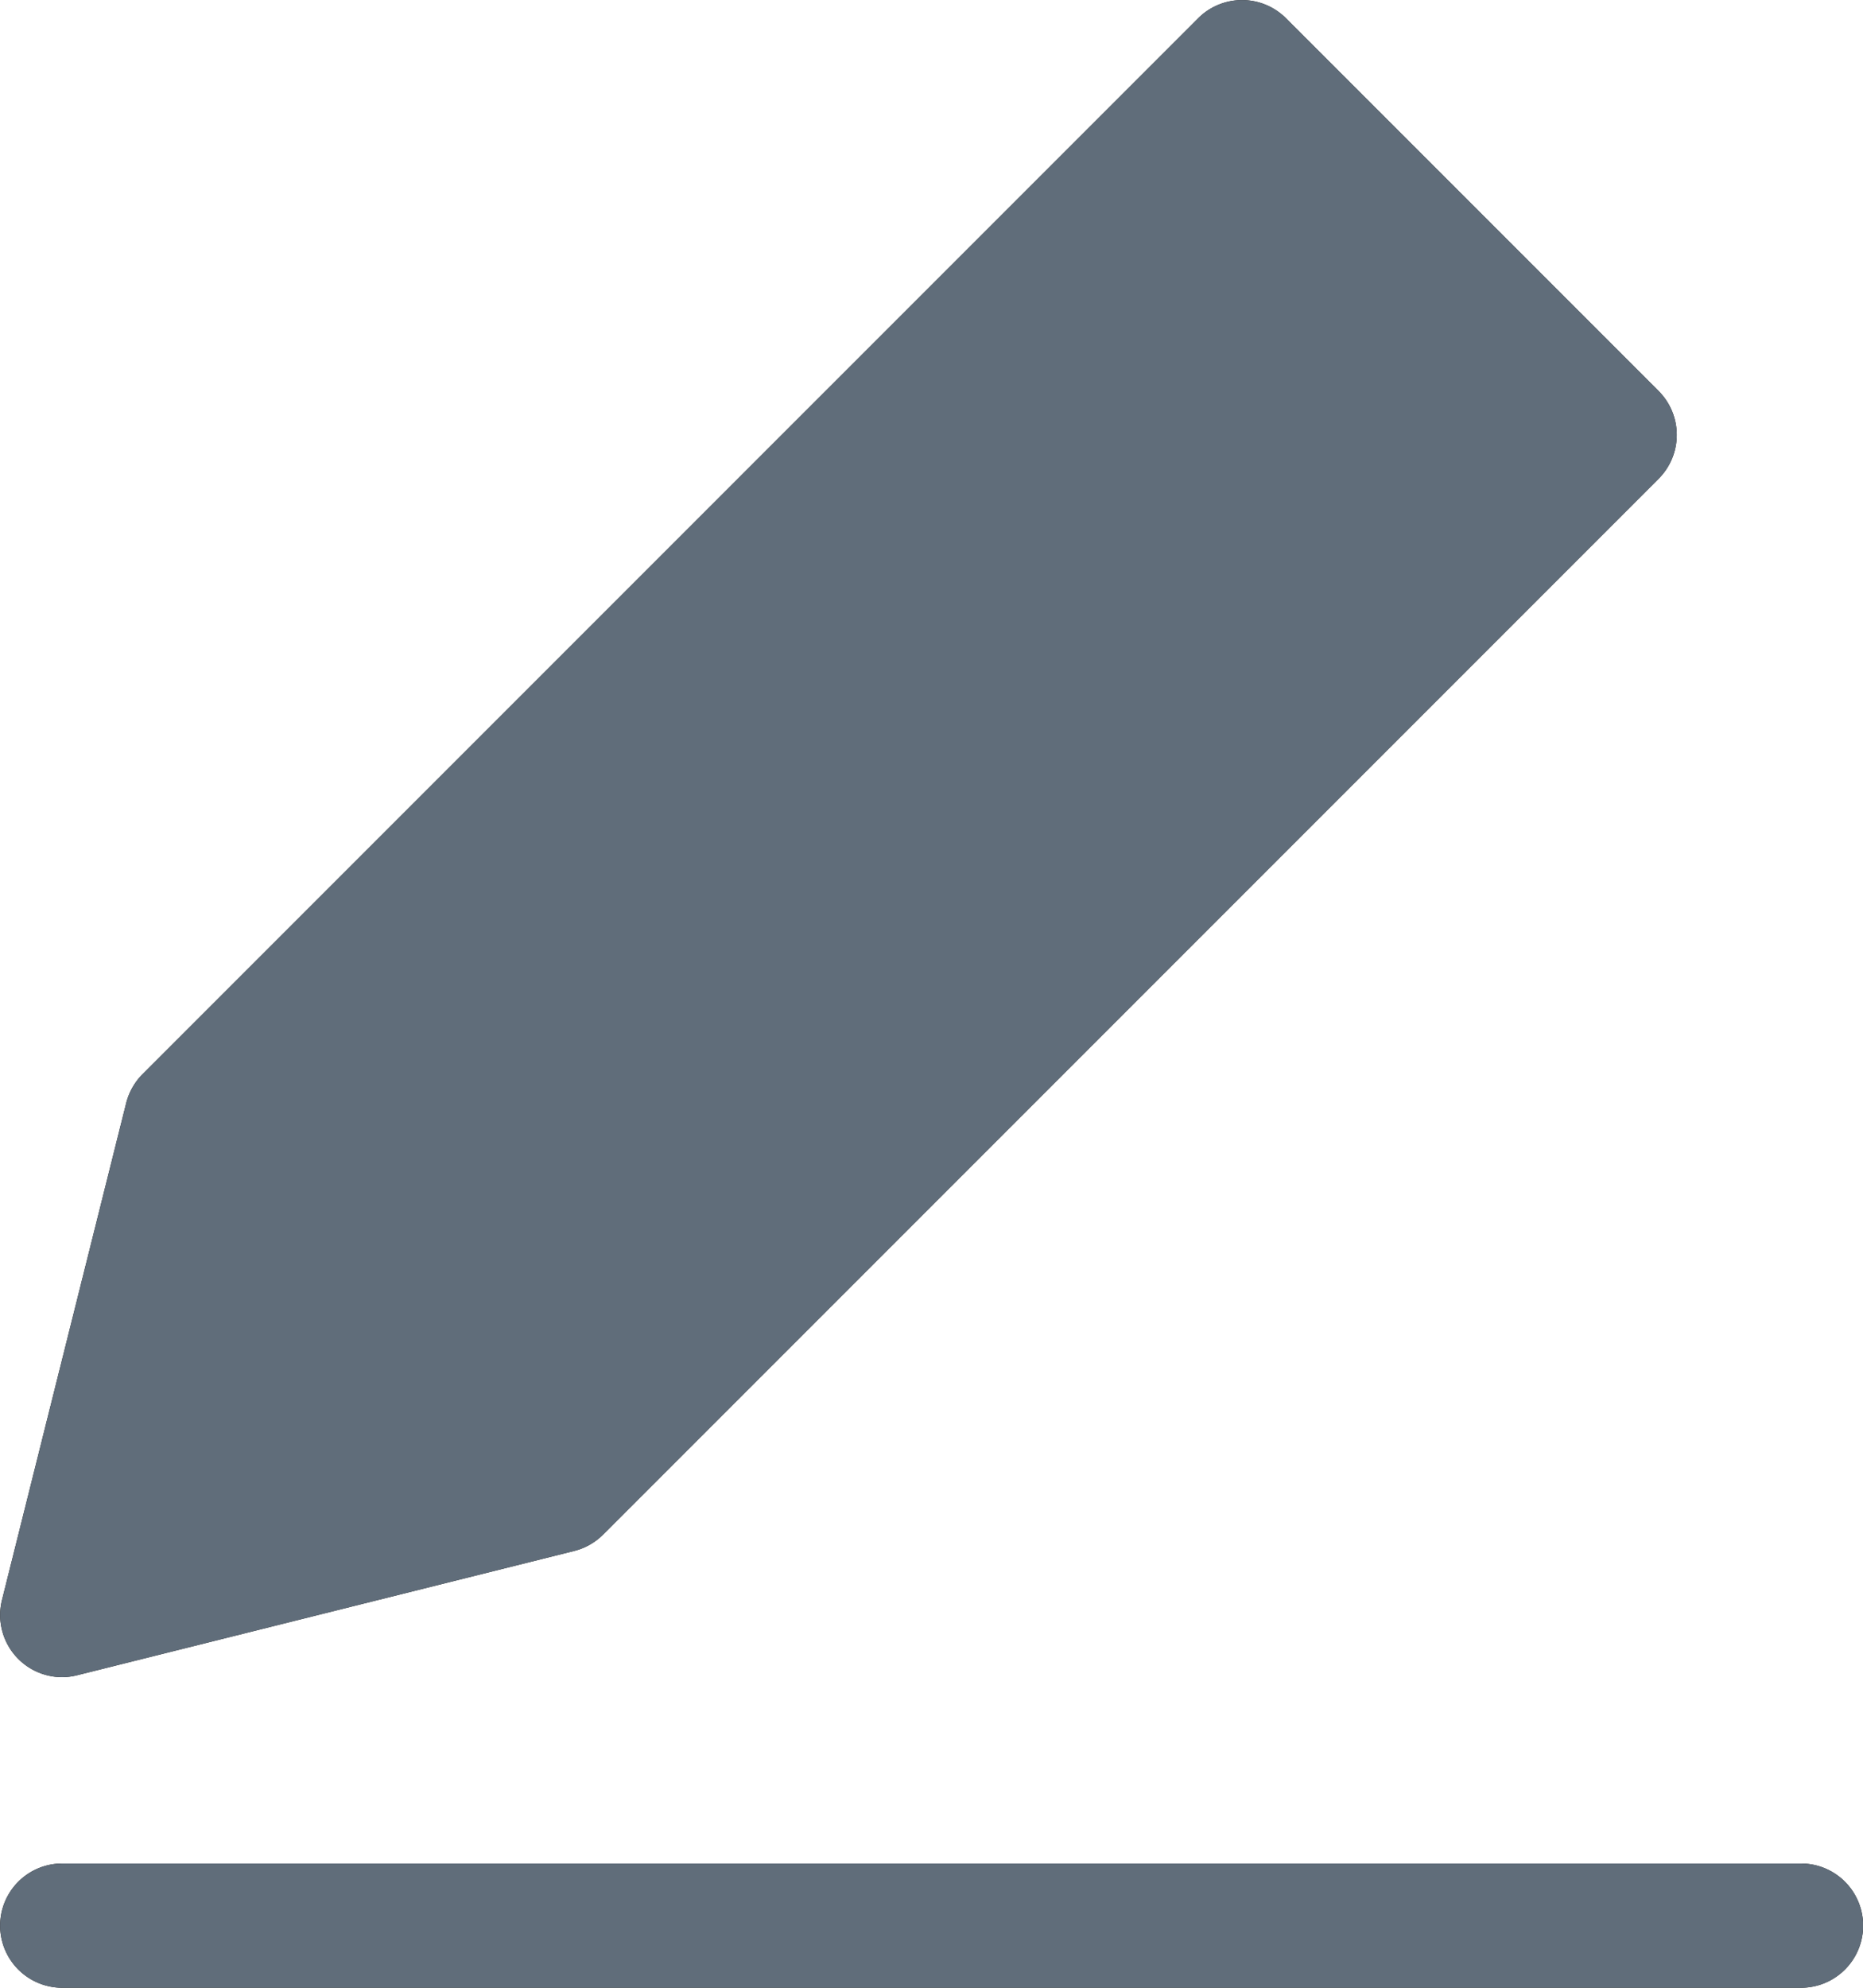 <svg xmlns="http://www.w3.org/2000/svg" xmlns:xlink="http://www.w3.org/1999/xlink" width="15" height="16" viewBox="0 0 15 16">
  <defs>
    <clipPath id="clip-path">
      <path id="Mask" d="M.5,16a.5.5,0,0,1,0-1h14a.5.5,0,0,1,0,1ZM.015,12.879l1-4a.508.508,0,0,1,.131-.232l8.5-8.5a.5.5,0,0,1,.707,0l3,3a.5.5,0,0,1,0,.707L11.362,5.845l-.008.008-.008.008L4.854,12.353a.5.5,0,0,1-.232.131l-4,1A.509.509,0,0,1,.5,13.5.5.5,0,0,1,.015,12.879Z" transform="translate(0.5 0.5)" fill="#141414"/>
    </clipPath>
  </defs>
  <g id="Color_White" data-name="Color/White" transform="translate(-0.499 -0.5)">
    <path id="Mask-2" data-name="Mask" d="M.5,16a.5.5,0,0,1,0-1h14a.5.5,0,0,1,0,1ZM.015,12.879l1-4a.508.508,0,0,1,.131-.232l8.5-8.5a.5.5,0,0,1,.707,0l3,3a.5.5,0,0,1,0,.707L11.362,5.845l-.008.008-.008.008L4.854,12.353a.5.5,0,0,1-.232.131l-4,1A.509.509,0,0,1,.5,13.5.5.5,0,0,1,.015,12.879Z" transform="translate(0.5 0.5)" fill="#141414"/>
    <g id="Color_White-2" data-name="Color/White" clip-path="url(#clip-path)">
      <g id="Color_White-3" data-name="Color/White" transform="translate(-41 -33)">
        <rect id="Rectangle_4" data-name="Rectangle 4" width="84" height="80" fill="#606d7a"/>
      </g>
    </g>
  </g>
</svg>
